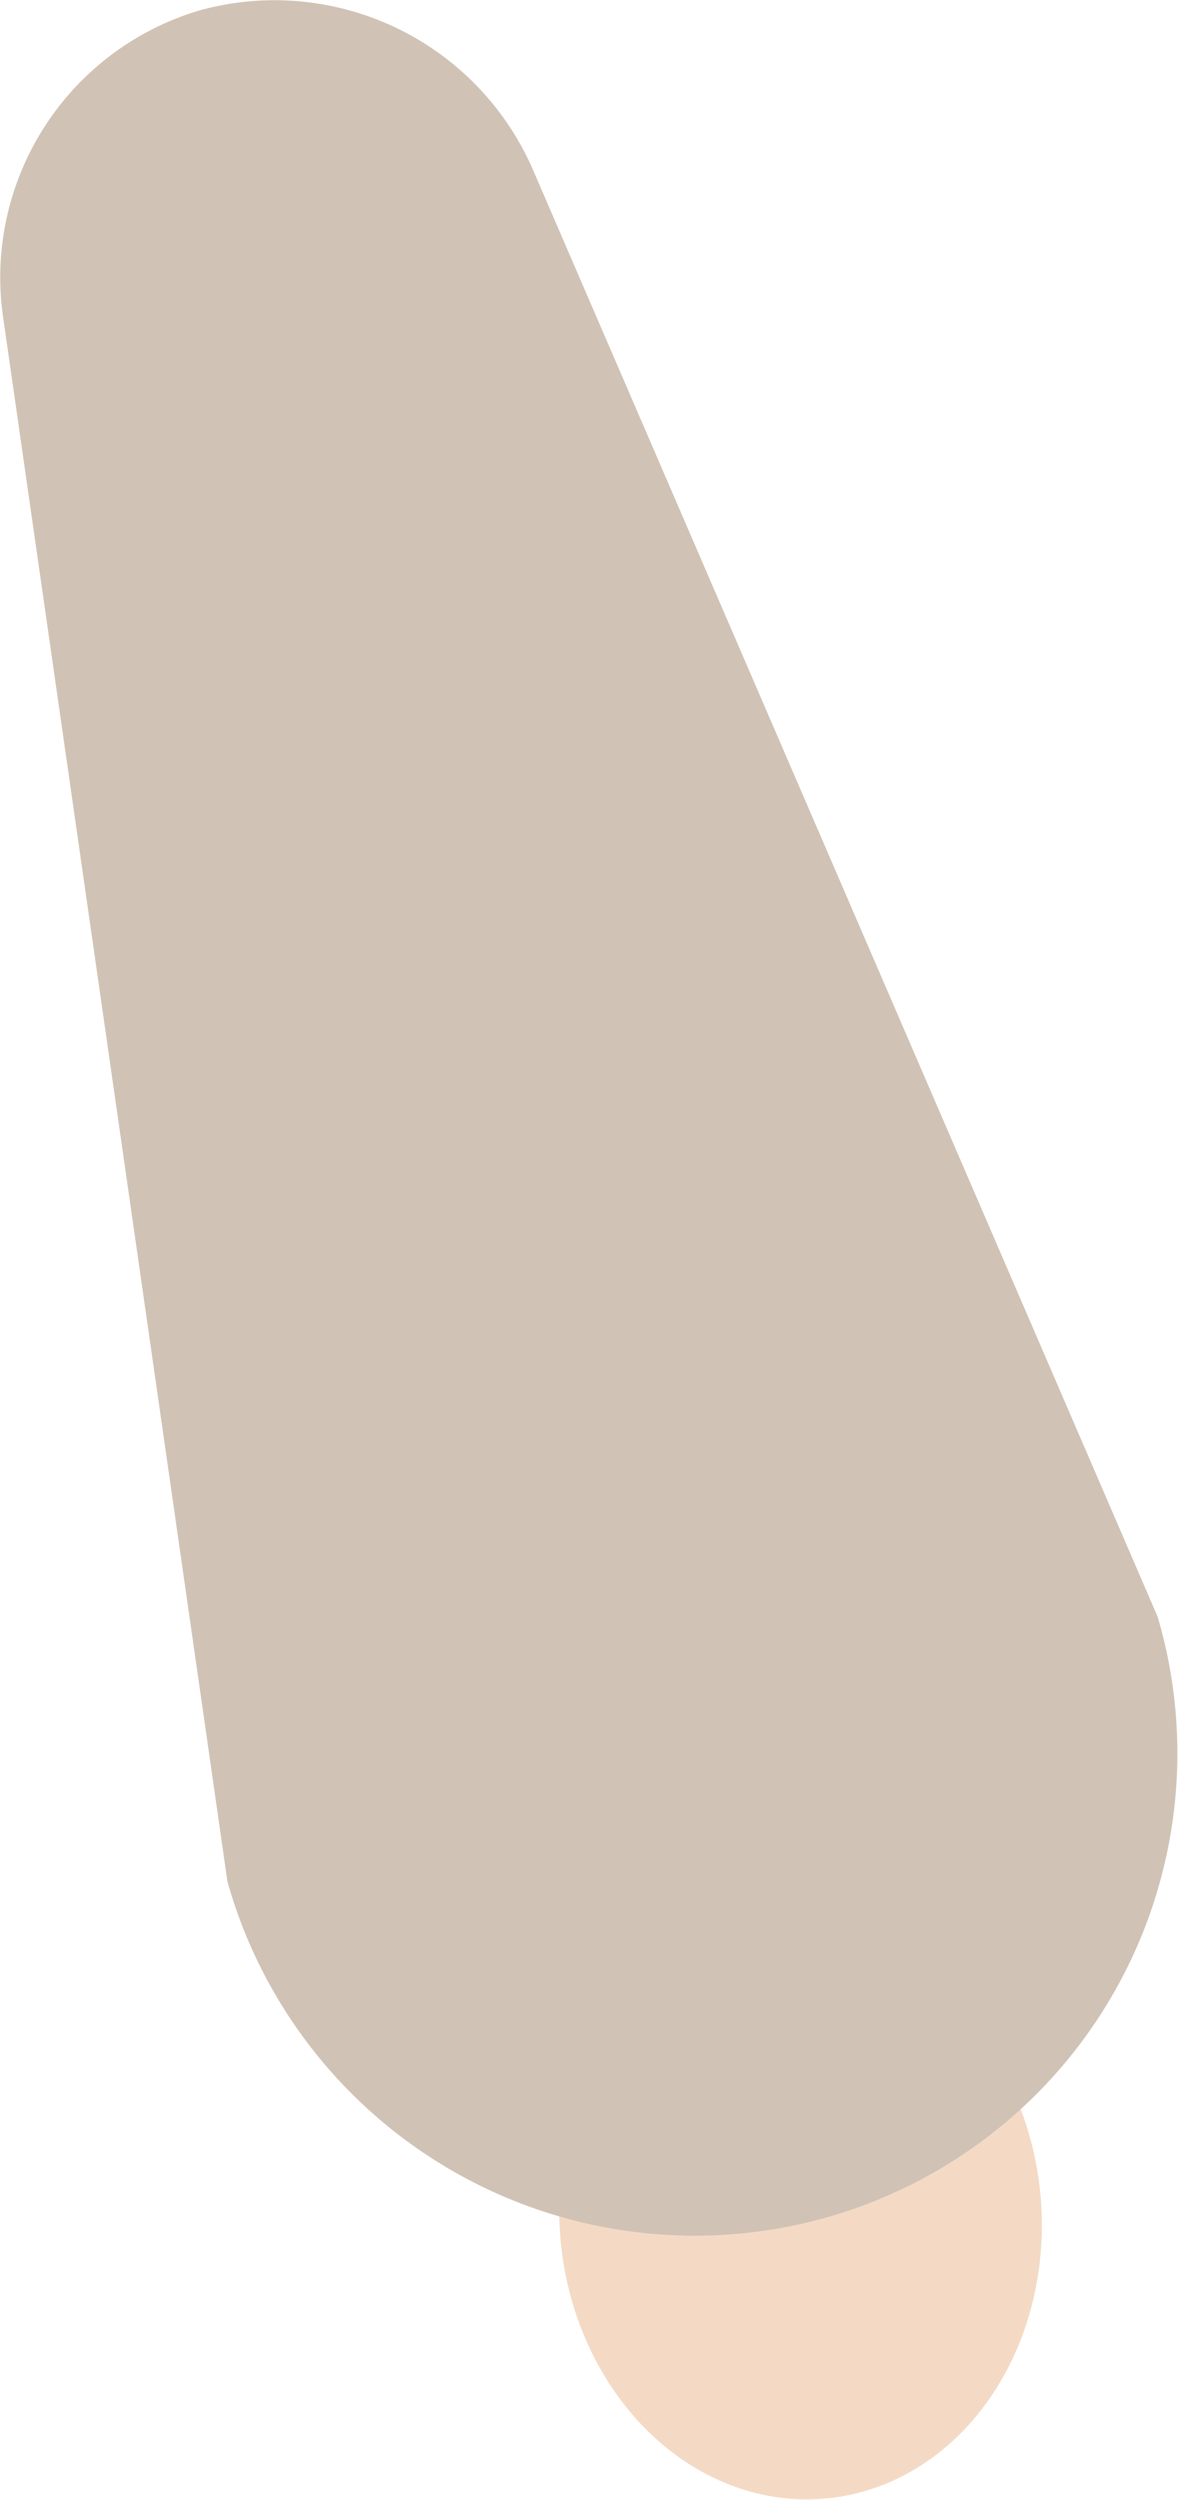 <svg xmlns="http://www.w3.org/2000/svg" viewBox="0 0 34.7 73.6"><defs><style>.cls-1{fill:#f4dac4;}.cls-2{fill:#d0c3b5;}</style></defs><g id="Layer_2" data-name="Layer 2"><g id="Layer_4" data-name="Layer 4"><ellipse class="cls-1" cx="23.6" cy="65.3" rx="7.1" ry="8.3" transform="translate(-5.4 2.2) rotate(-4.8)"/><path class="cls-2" d="M24.3,65.3h0a14.2,14.2,0,0,0,9.8-17.7L15.7,5A8.3,8.3,0,0,0,5.9.3h0A8.2,8.2,0,0,0,.1,9.4l6.6,46A14.3,14.3,0,0,0,24.3,65.3Z"/></g></g></svg>